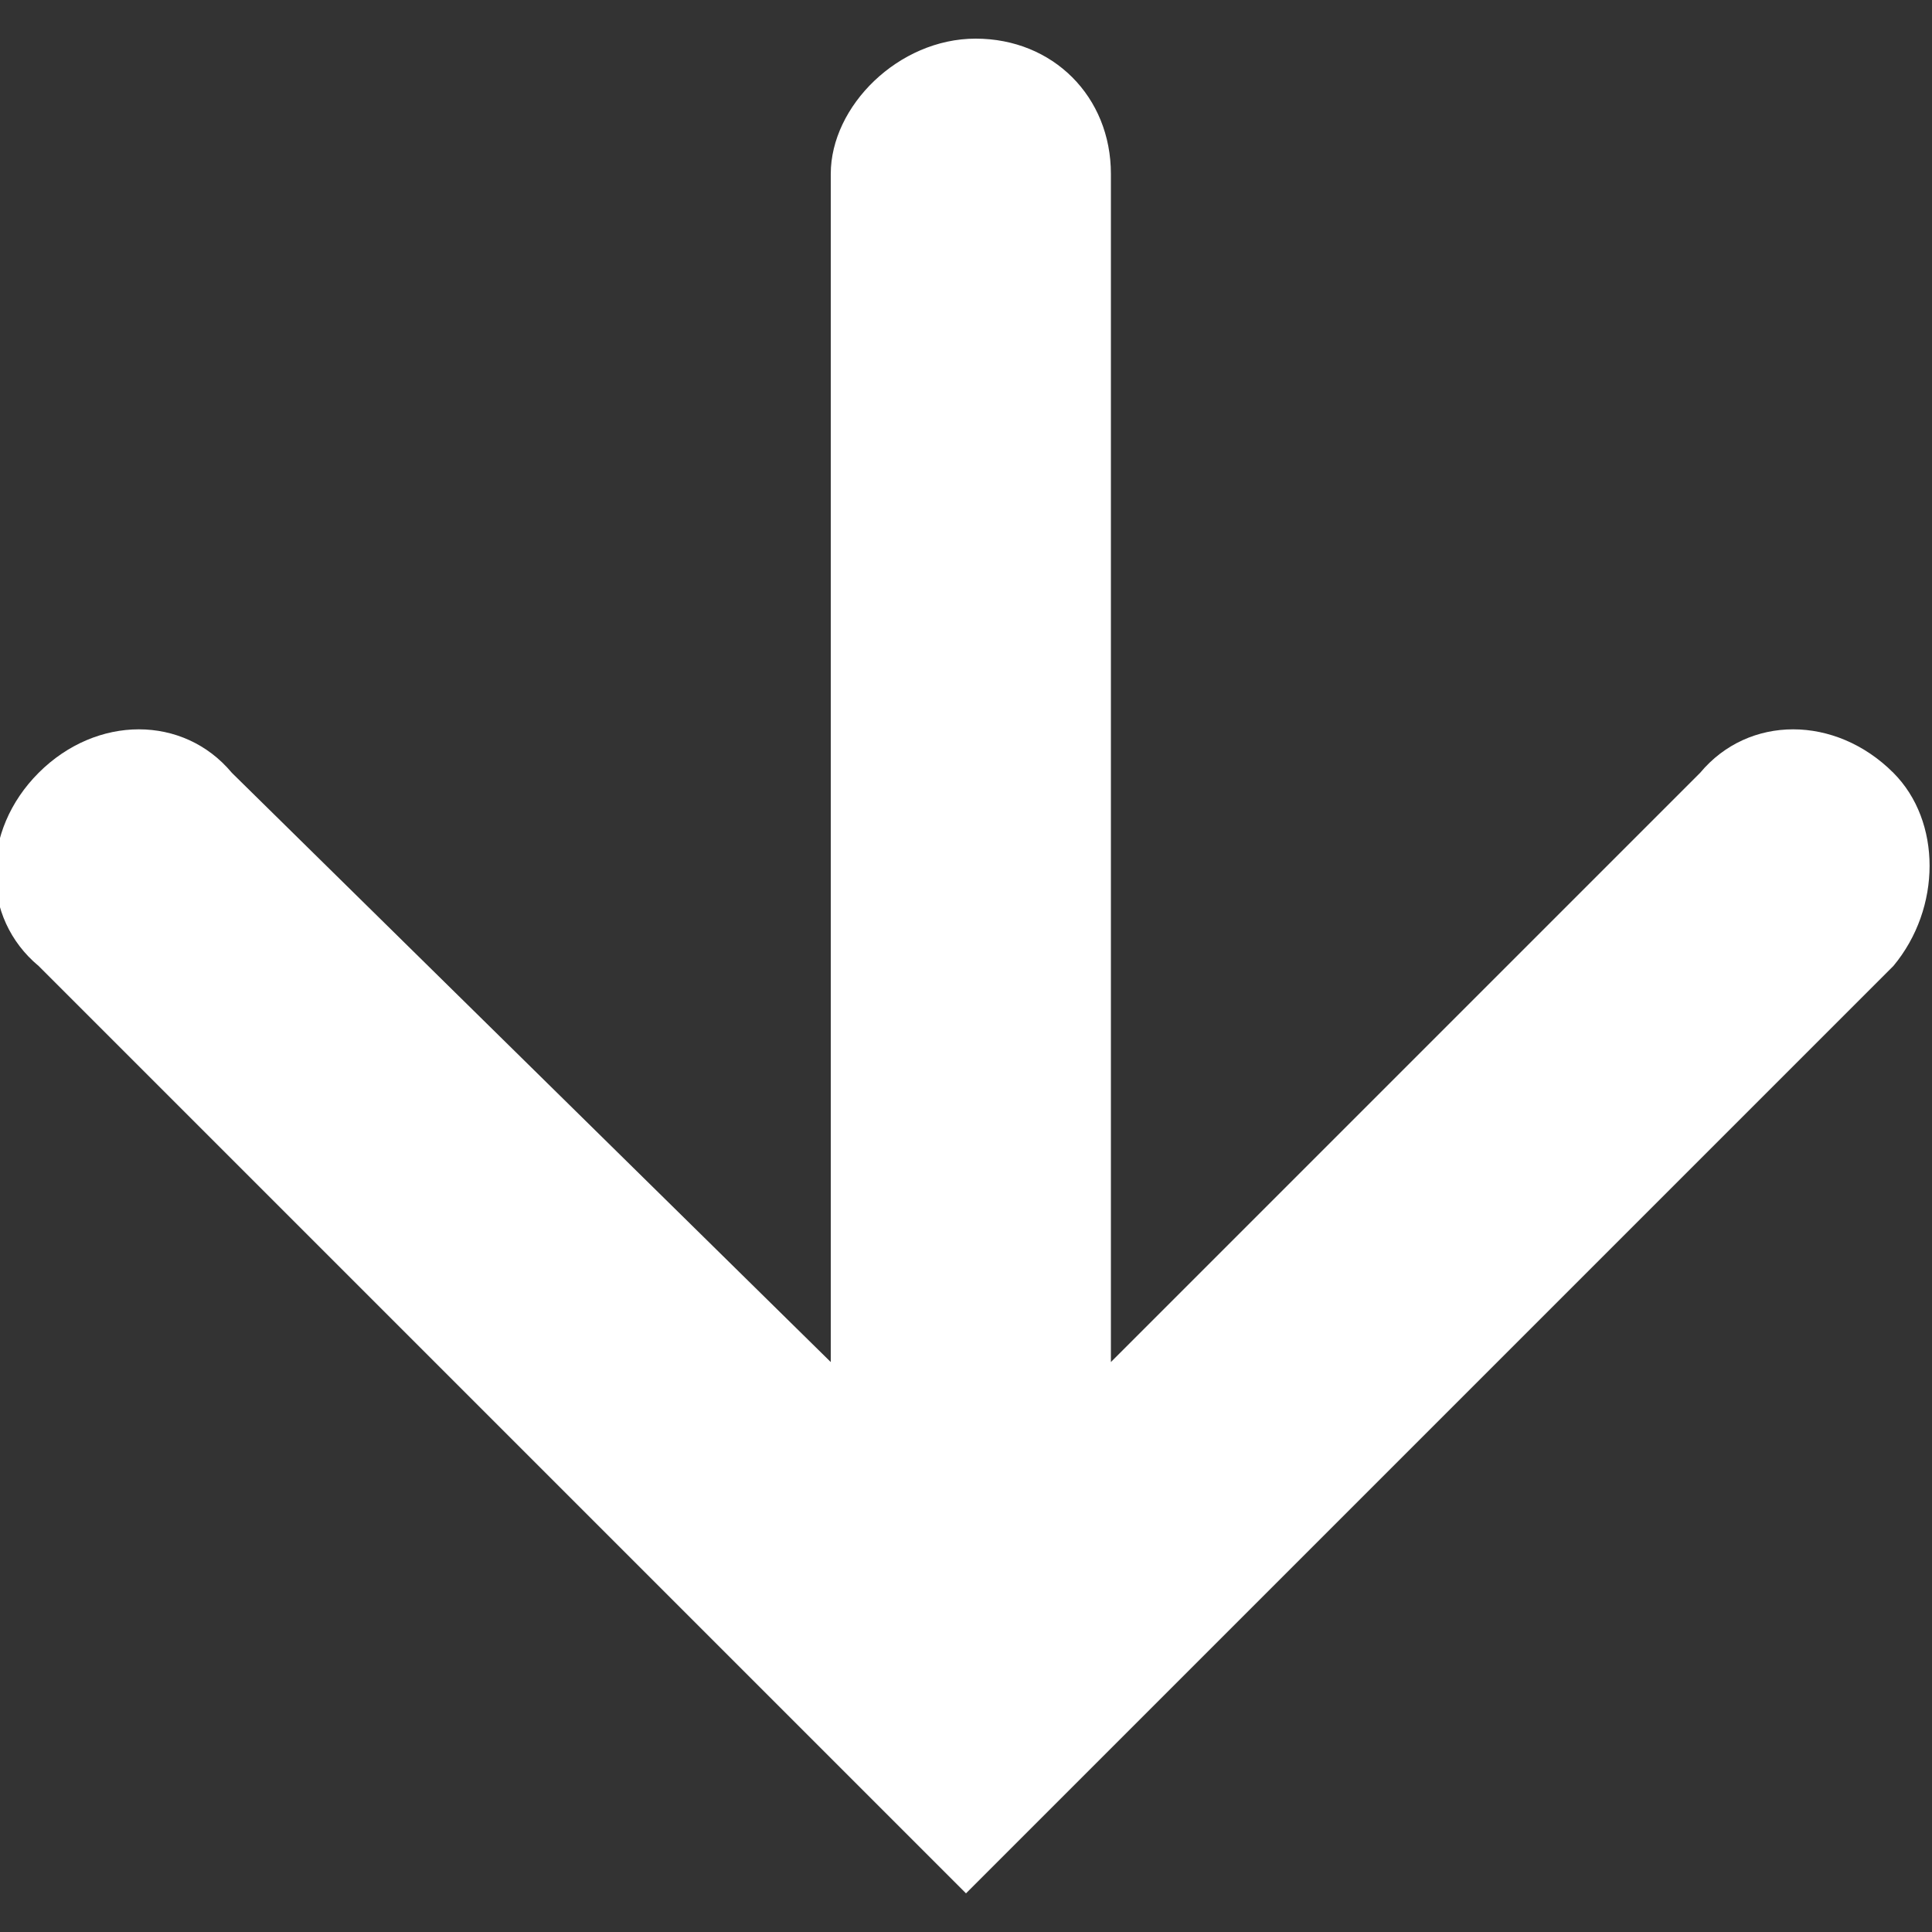 <svg version="1.1" id="Layer_1" xmlns="http://www.w3.org/2000/svg" xmlns:xlink="http://www.w3.org/1999/xlink" x="0px" y="0px"
	 width="20px" height="20px" viewBox="0 0 20 20" style="enable-background:new 0 0 20 20;" xml:space="preserve">
<rect x="0" y="0" width="20" height="20" fill="#333333" stroke="none"/>
<style type="text/css">
	.st0{fill:#FFFFFF;}
</style>
<path class="st0" d="M19.6,8c-0.6-0.6-1.5-0.6-2,0l-6.1,6.1V1.8c0-0.8-0.6-1.4-1.4-1.4S8.6,1.1,8.6,1.8v12.3L2.4,8
	C1.9,7.4,1,7.4,0.4,8s-0.6,1.5,0,2l9.6,9.6l9.6-9.6C20.1,9.4,20.1,8.5,19.6,8z"/>
</svg>
